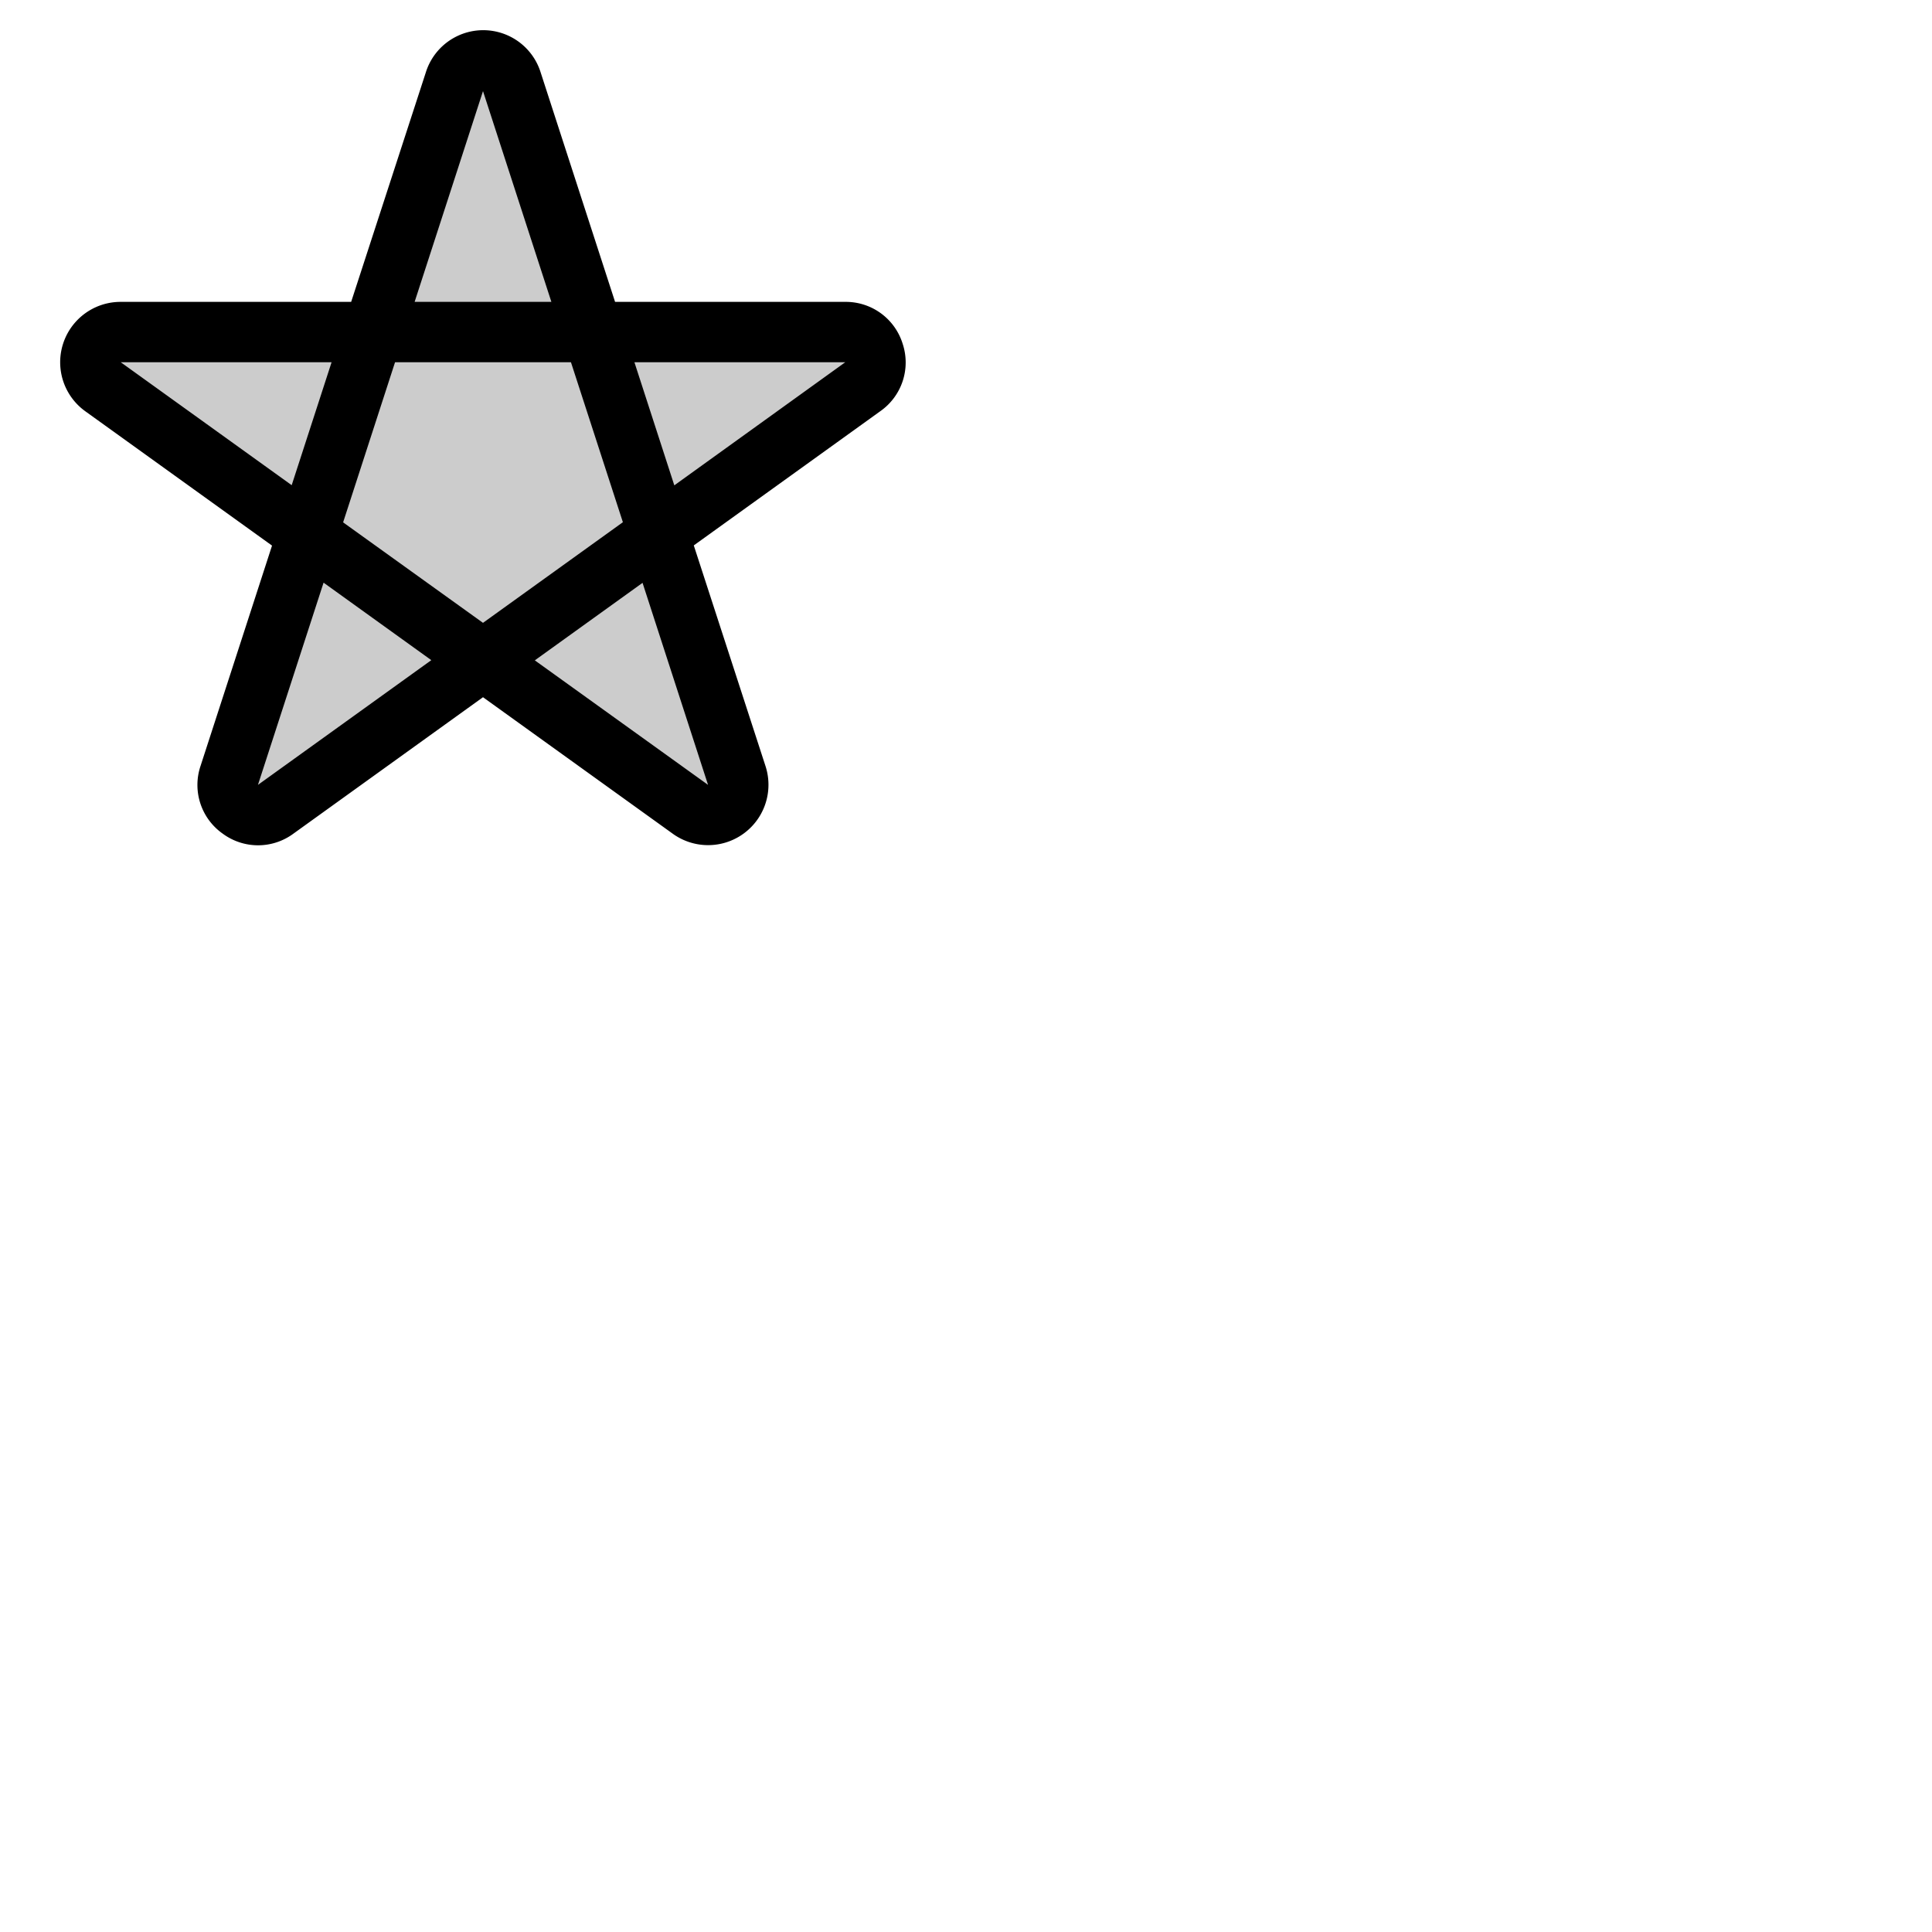 <svg xmlns="http://www.w3.org/2000/svg" version="1.1" viewBox="0 0 512 512" fill="currentColor"><g fill="currentColor"><path d="m228.69 102.47l-54.21 39l20.77 64a8 8 0 0 1-12.31 8.95L128 174.91l-54.94 39.53a8 8 0 0 1-12.31-8.95l20.77-64l-54.21-39A8 8 0 0 1 32 88h66.87l21.52-66.32a7.94 7.94 0 0 1 15.22 0L157.13 88H224a8 8 0 0 1 4.69 14.47" opacity=".2"/><path d="M239.2 91.06A15.76 15.76 0 0 0 224 80h-61l-19.7-60.74a15.94 15.94 0 0 0-30.46-.05L93.06 80H32a16 16 0 0 0-9.38 29l49.47 35.59L53.14 203A15.77 15.77 0 0 0 59 220.91a15.77 15.77 0 0 0 18.78 0L128 184.77l50.24 36.14A16 16 0 0 0 202.86 203l-19-58.46l49.5-35.62a15.76 15.76 0 0 0 5.84-17.86M128 24.15L146.12 80h-36.24ZM32 96h55.87L77.3 128.58Zm36.36 112l17.39-53.59l28.55 20.54Zm22.57-69.57L104.69 96h46.62l13.76 42.39L128 165.06ZM187.64 208l-45.91-33l28.55-20.54Zm-8.94-79.38L168.13 96H224Z"/></g></svg>